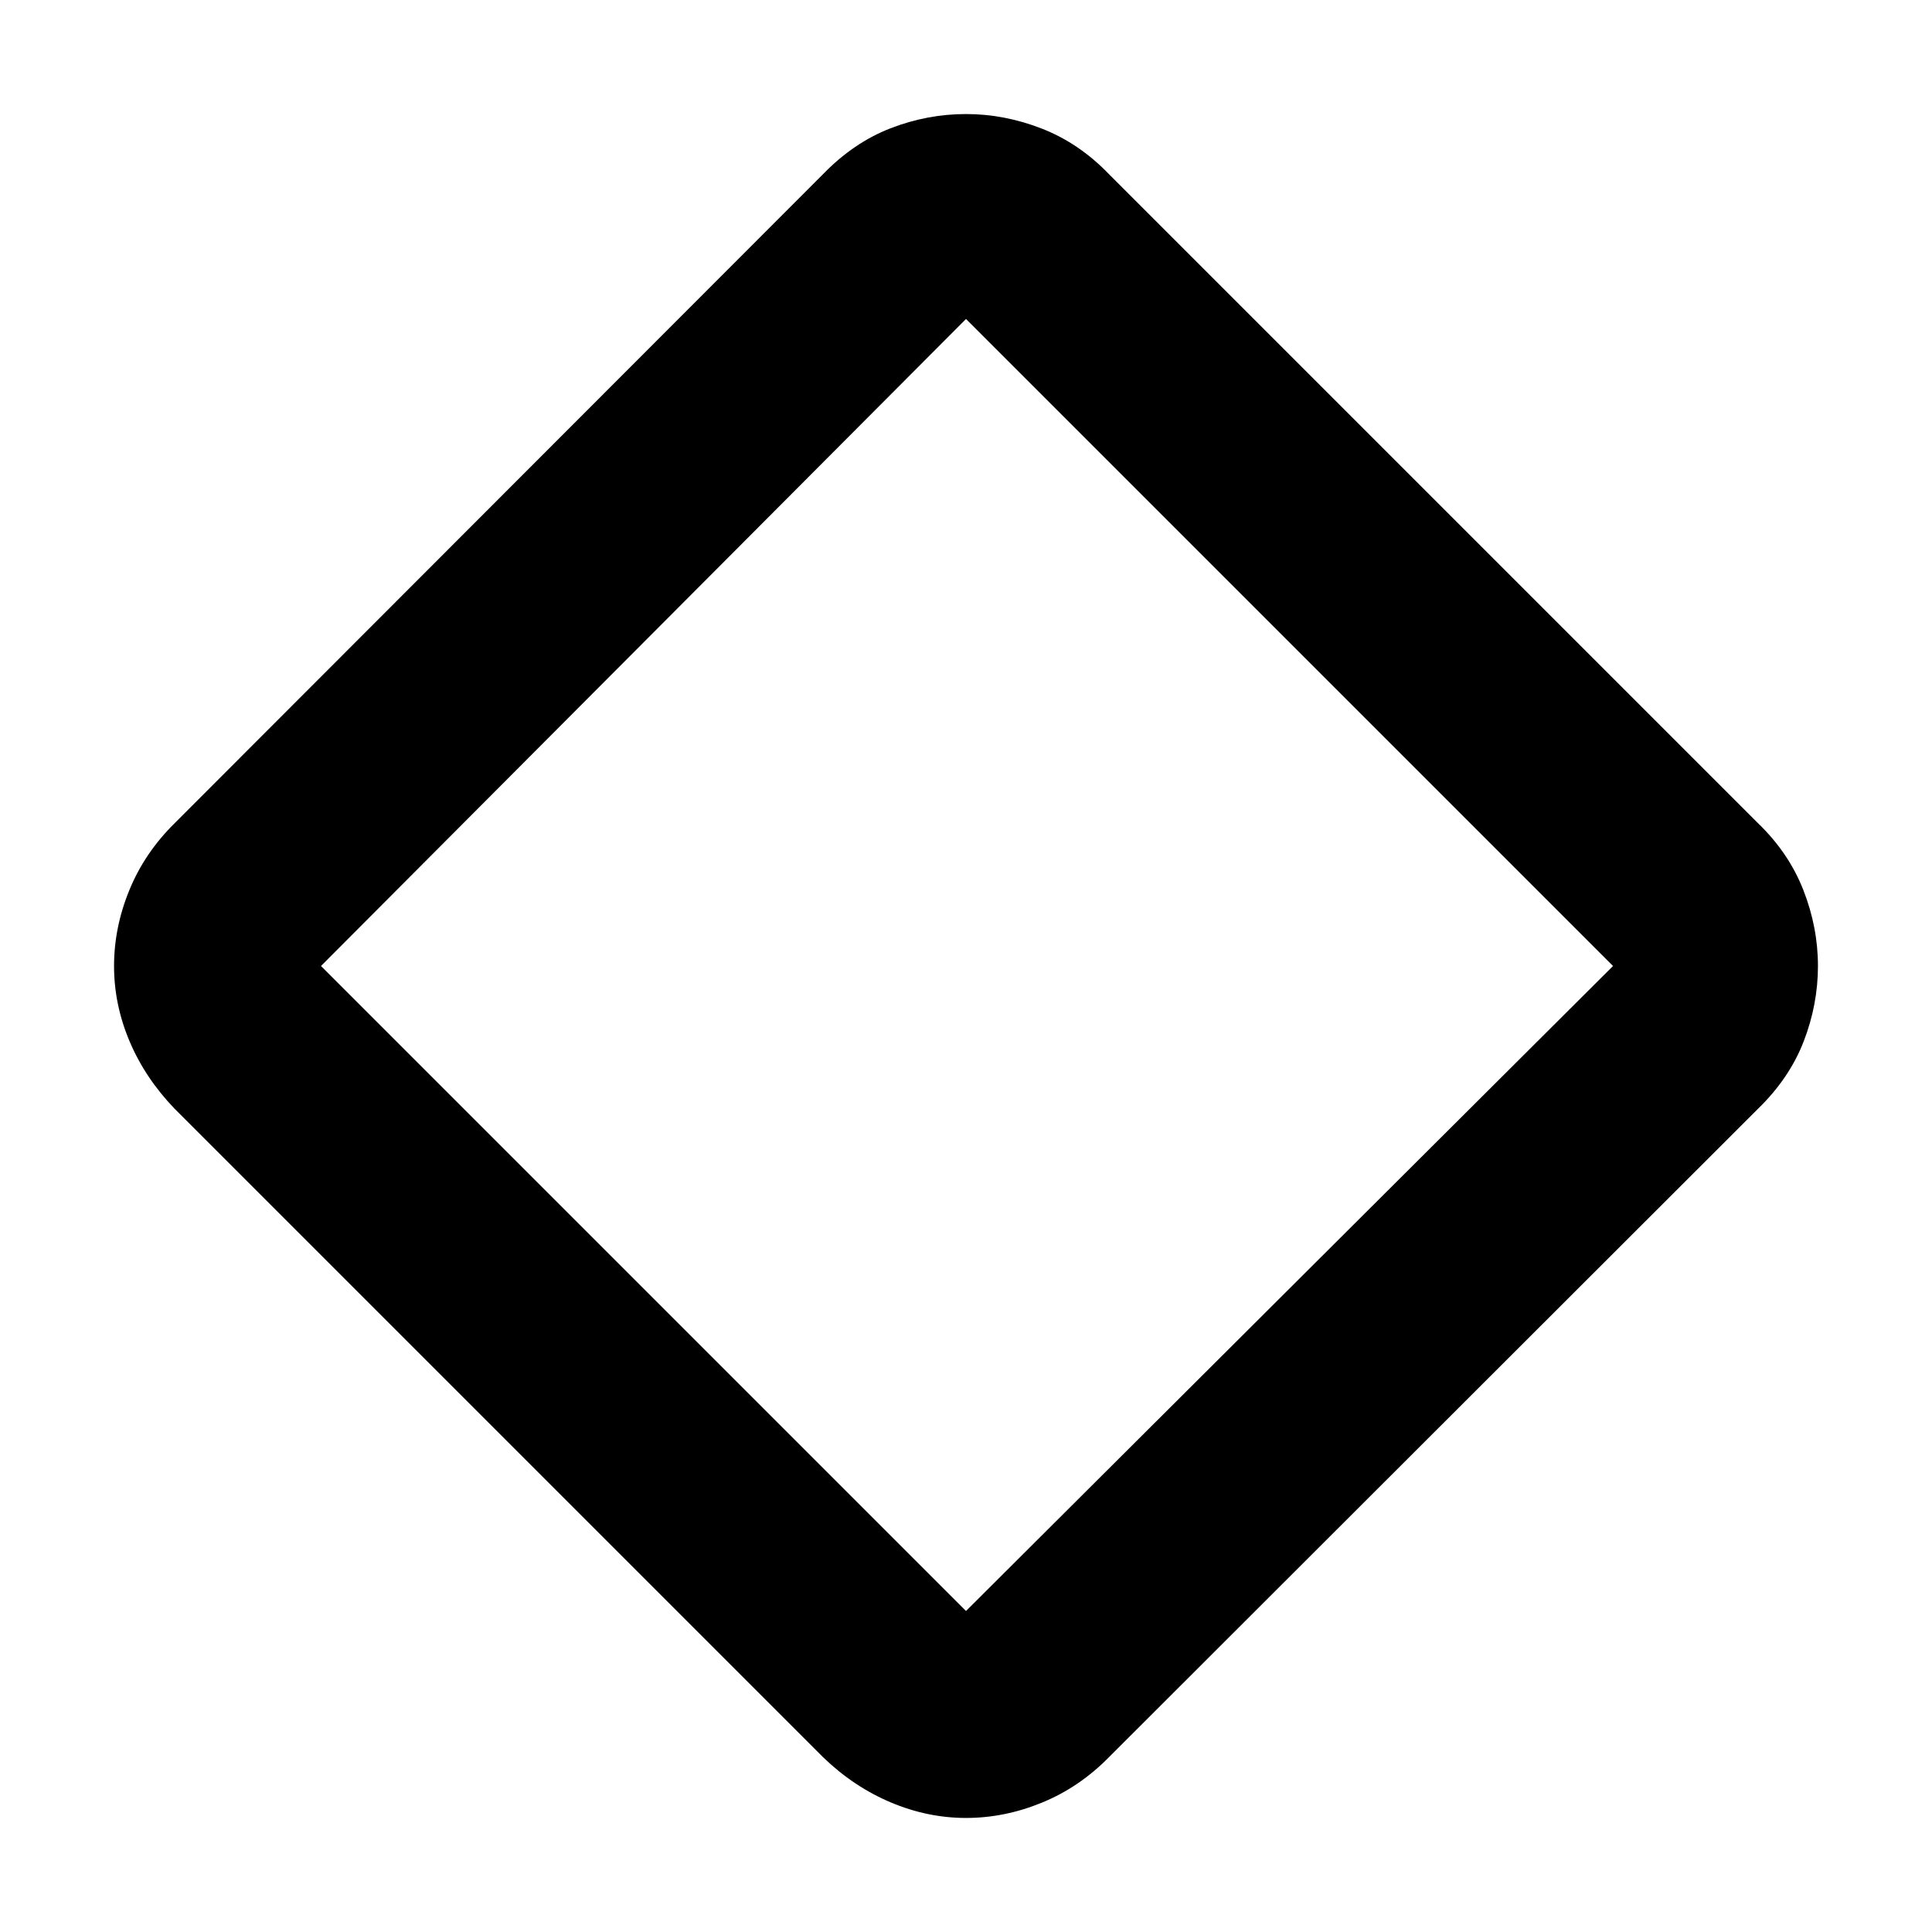 <svg xmlns="http://www.w3.org/2000/svg" height="40" viewBox="0 -960 960 960" width="40"><path d="M480.03-56.67q-19.12 0-37.47-7.75-18.35-7.75-33.56-22.41L86.83-409q-14.66-15.21-22.41-33.49T56.67-480q0-19.16 7.61-37.72 7.6-18.56 22.55-33.28l322.11-322.43q15.27-15.74 33.55-22.82 18.28-7.08 37.51-7.08 19.13 0 37.67 7.23 18.54 7.23 33.33 22.6L873.5-551q15.37 14.79 22.6 33.33 7.23 18.53 7.23 37.66 0 19.1-7.08 37.45t-22.82 33.62L551-86.83q-14.71 14.95-33.27 22.55-18.55 7.61-37.7 7.61ZM480-159.5 801.5-480 480-801.5 159.5-480 480-159.5Zm0-320.5Z"/></svg>